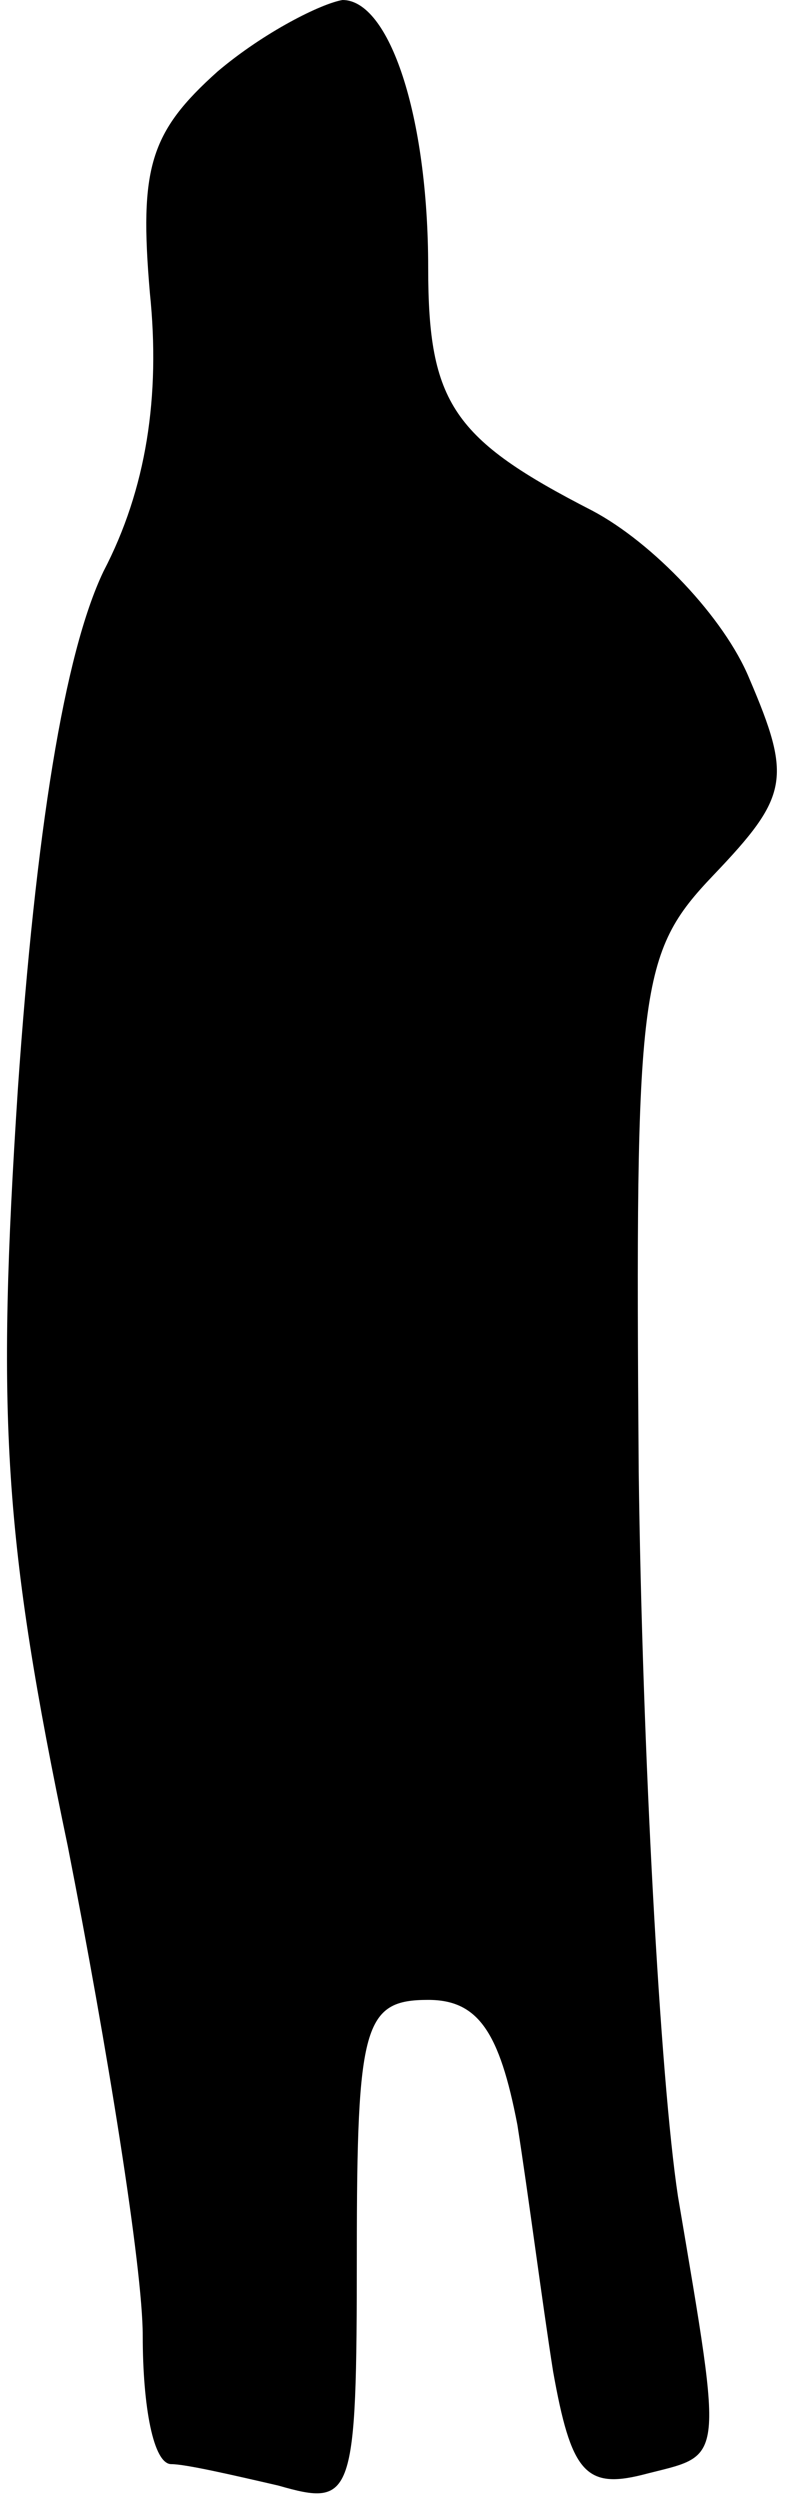 <?xml version="1.0" standalone="no"?>
<!DOCTYPE svg PUBLIC "-//W3C//DTD SVG 20010904//EN"
 "http://www.w3.org/TR/2001/REC-SVG-20010904/DTD/svg10.dtd">
<svg version="1.0" xmlns="http://www.w3.org/2000/svg"
 width="22pt" height="70pt" viewBox="0 0 22 70"
 preserveAspectRatio="xMidYMid meet">
<g transform="translate(0,70) scale(0.1,-0.1)"
fill="#000000" stroke="none">
<path fill="#000000" stroke="none" d="M61 680 c-19 -17 -22 -27 -19 -62 3
-29 -1 -55 -13 -78 -11 -23 -19 -73 -24 -145 -6 -92 -4 -126 14 -212 11 -56
21 -118 21 -137 0 -20 3 -36 8 -36 4 0 17 -3 30 -6 21 -6 22 -4 22 65 0 64 2
71 20 71 14 0 20 -9 25 -35 3 -19 7 -50 10 -69 5 -28 9 -33 25 -29 23 6 23 1
10 78 -5 33 -10 125 -11 203 -1 136 0 145 21 167 21 22 22 27 10 55 -7 17 -27
38 -44 47 -39 20 -46 30 -46 68 0 43 -11 75 -24 75 -6 -1 -22 -9 -35 -20z"/>
</g>
</svg>
